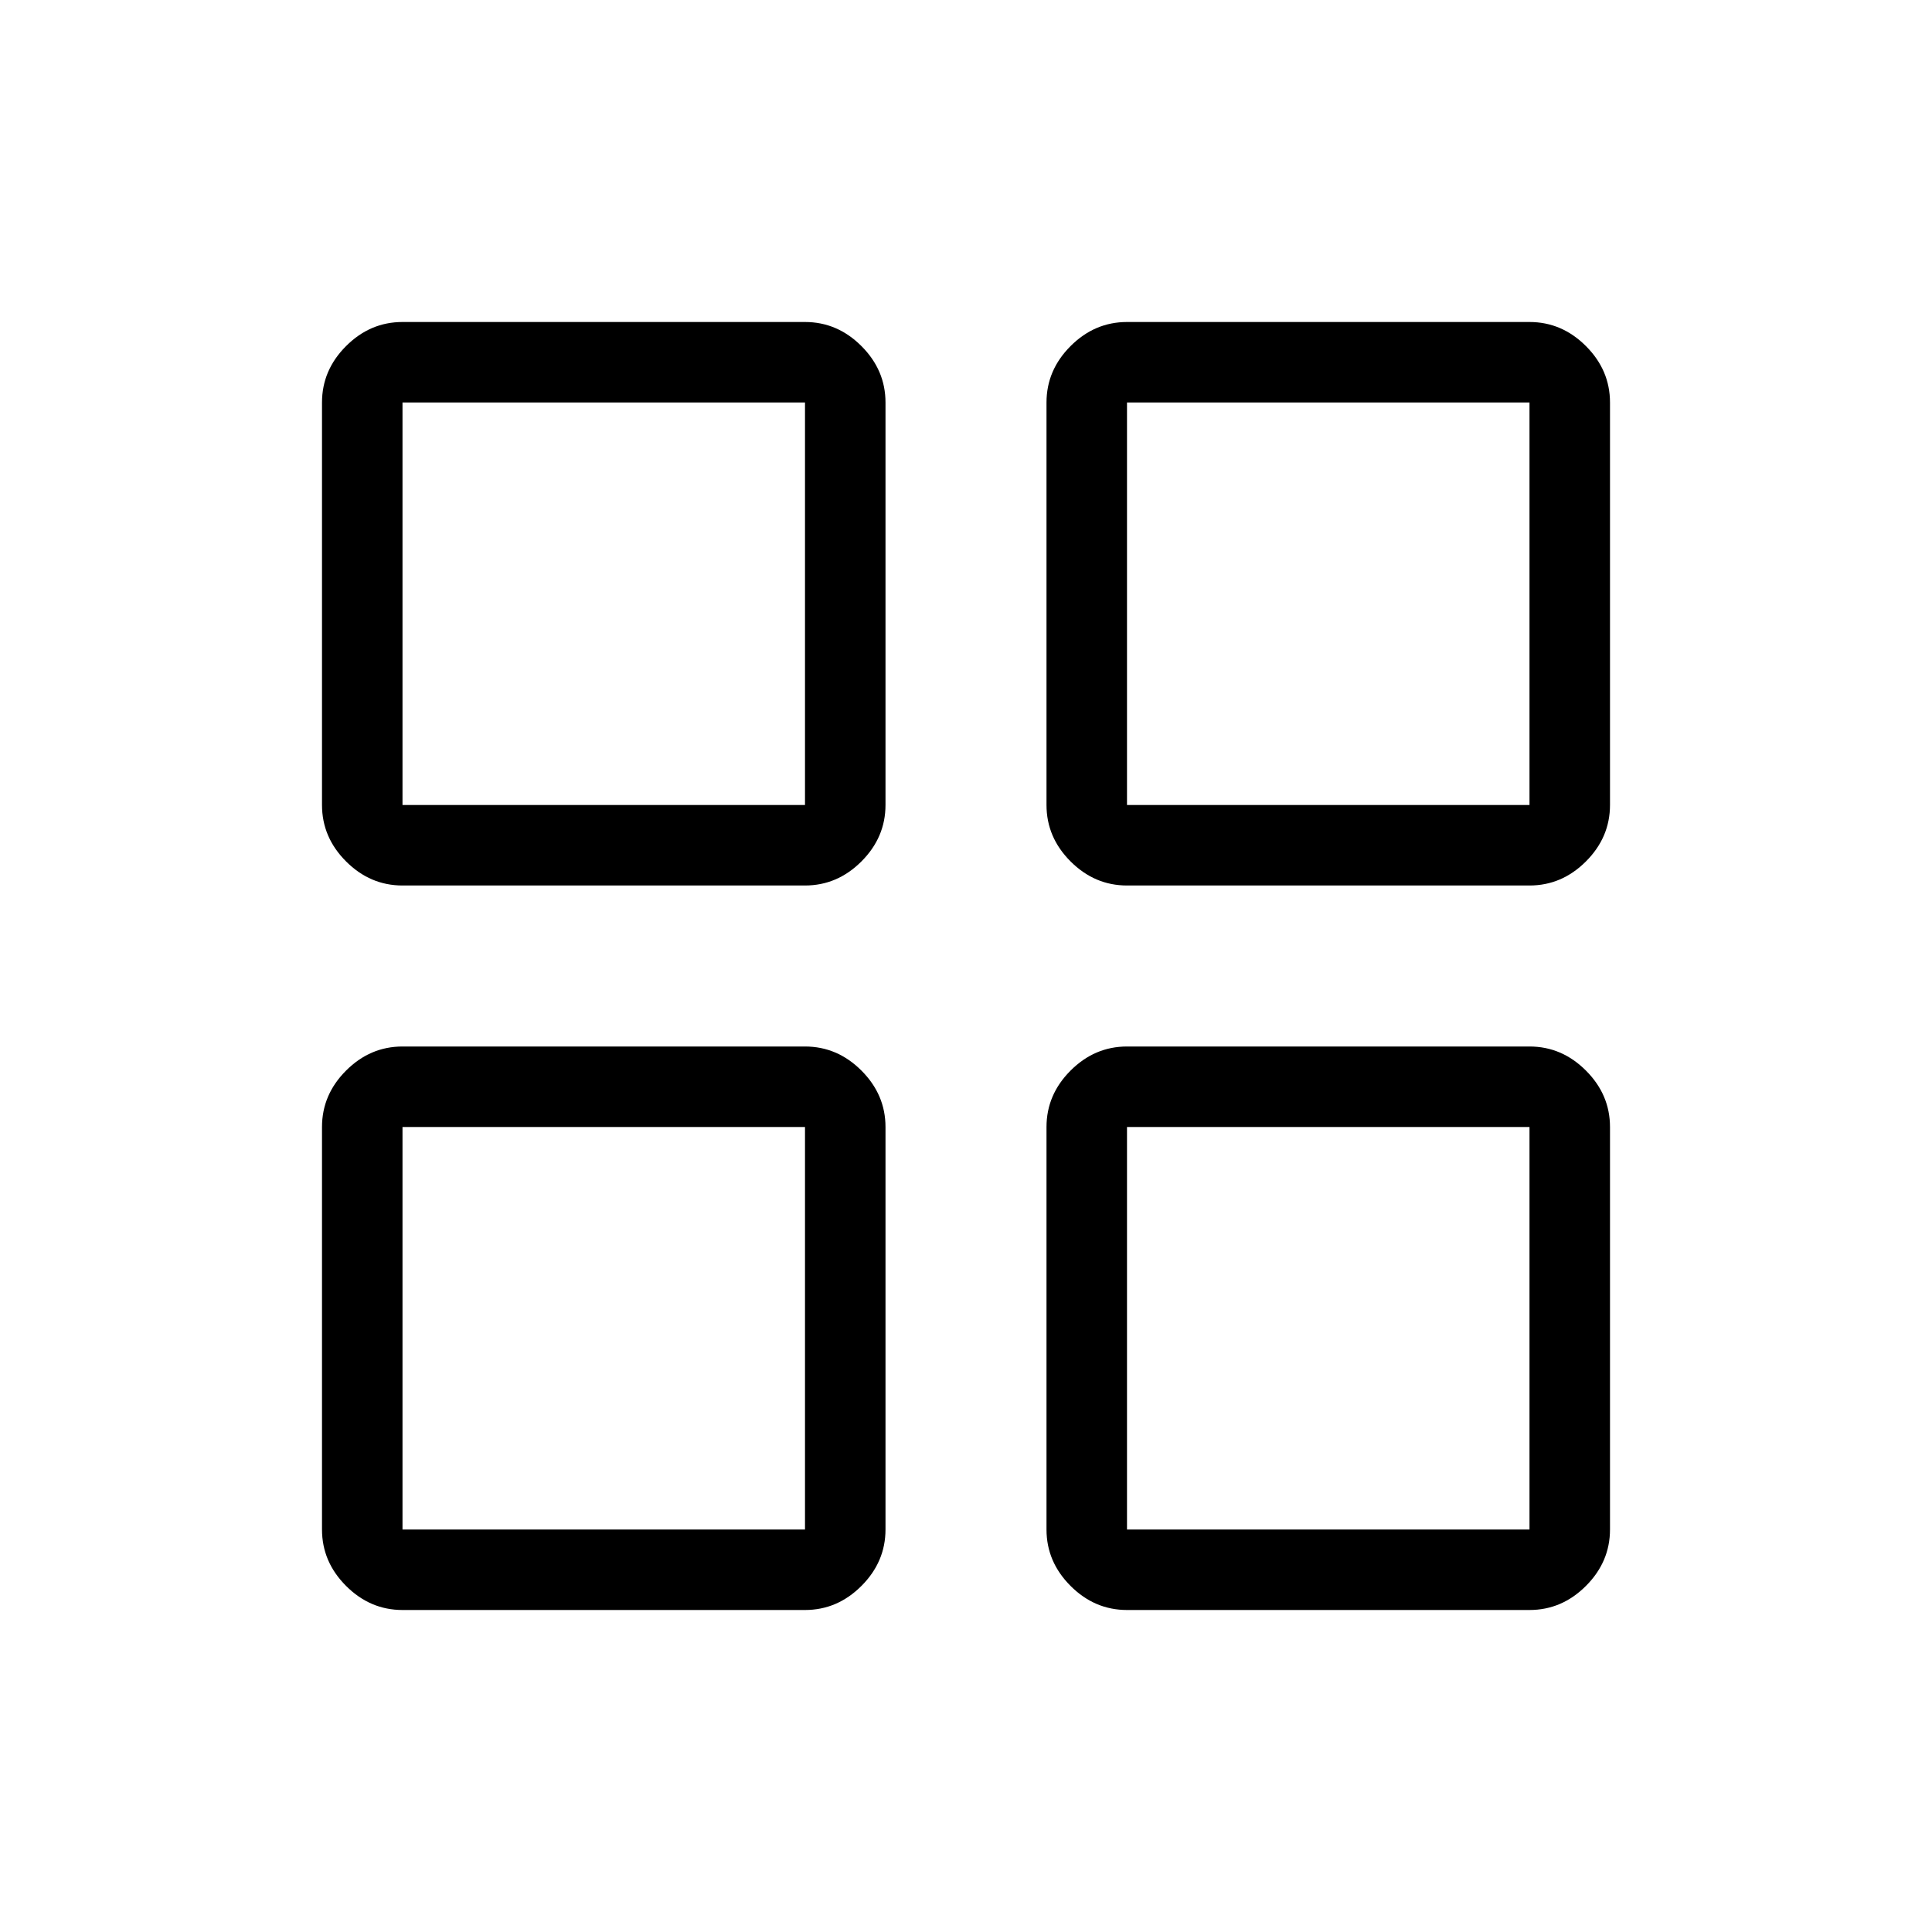 <svg xmlns="http://www.w3.org/2000/svg" width="3em" height="3em" viewBox="0 0 24 24"><path fill="currentColor" d="M5 11q-.402 0-.701-.299T4 10V5q0-.402.299-.701T5 4h5q.402 0 .701.299T11 5v5q0 .402-.299.701T10 11zm0 9q-.402 0-.701-.299T4 19v-5q0-.402.299-.701T5 13h5q.402 0 .701.299T11 14v5q0 .402-.299.701T10 20zm9-9q-.402 0-.701-.299T13 10V5q0-.402.299-.701T14 4h5q.402 0 .701.299T20 5v5q0 .402-.299.701T19 11zm0 9q-.402 0-.701-.299T13 19v-5q0-.402.299-.701T14 13h5q.402 0 .701.299T20 14v5q0 .402-.299.701T19 20zM5 10h5V5H5zm9 0h5V5h-5zm0 9h5v-5h-5zm-9 0h5v-5H5zm5-9"/></svg>